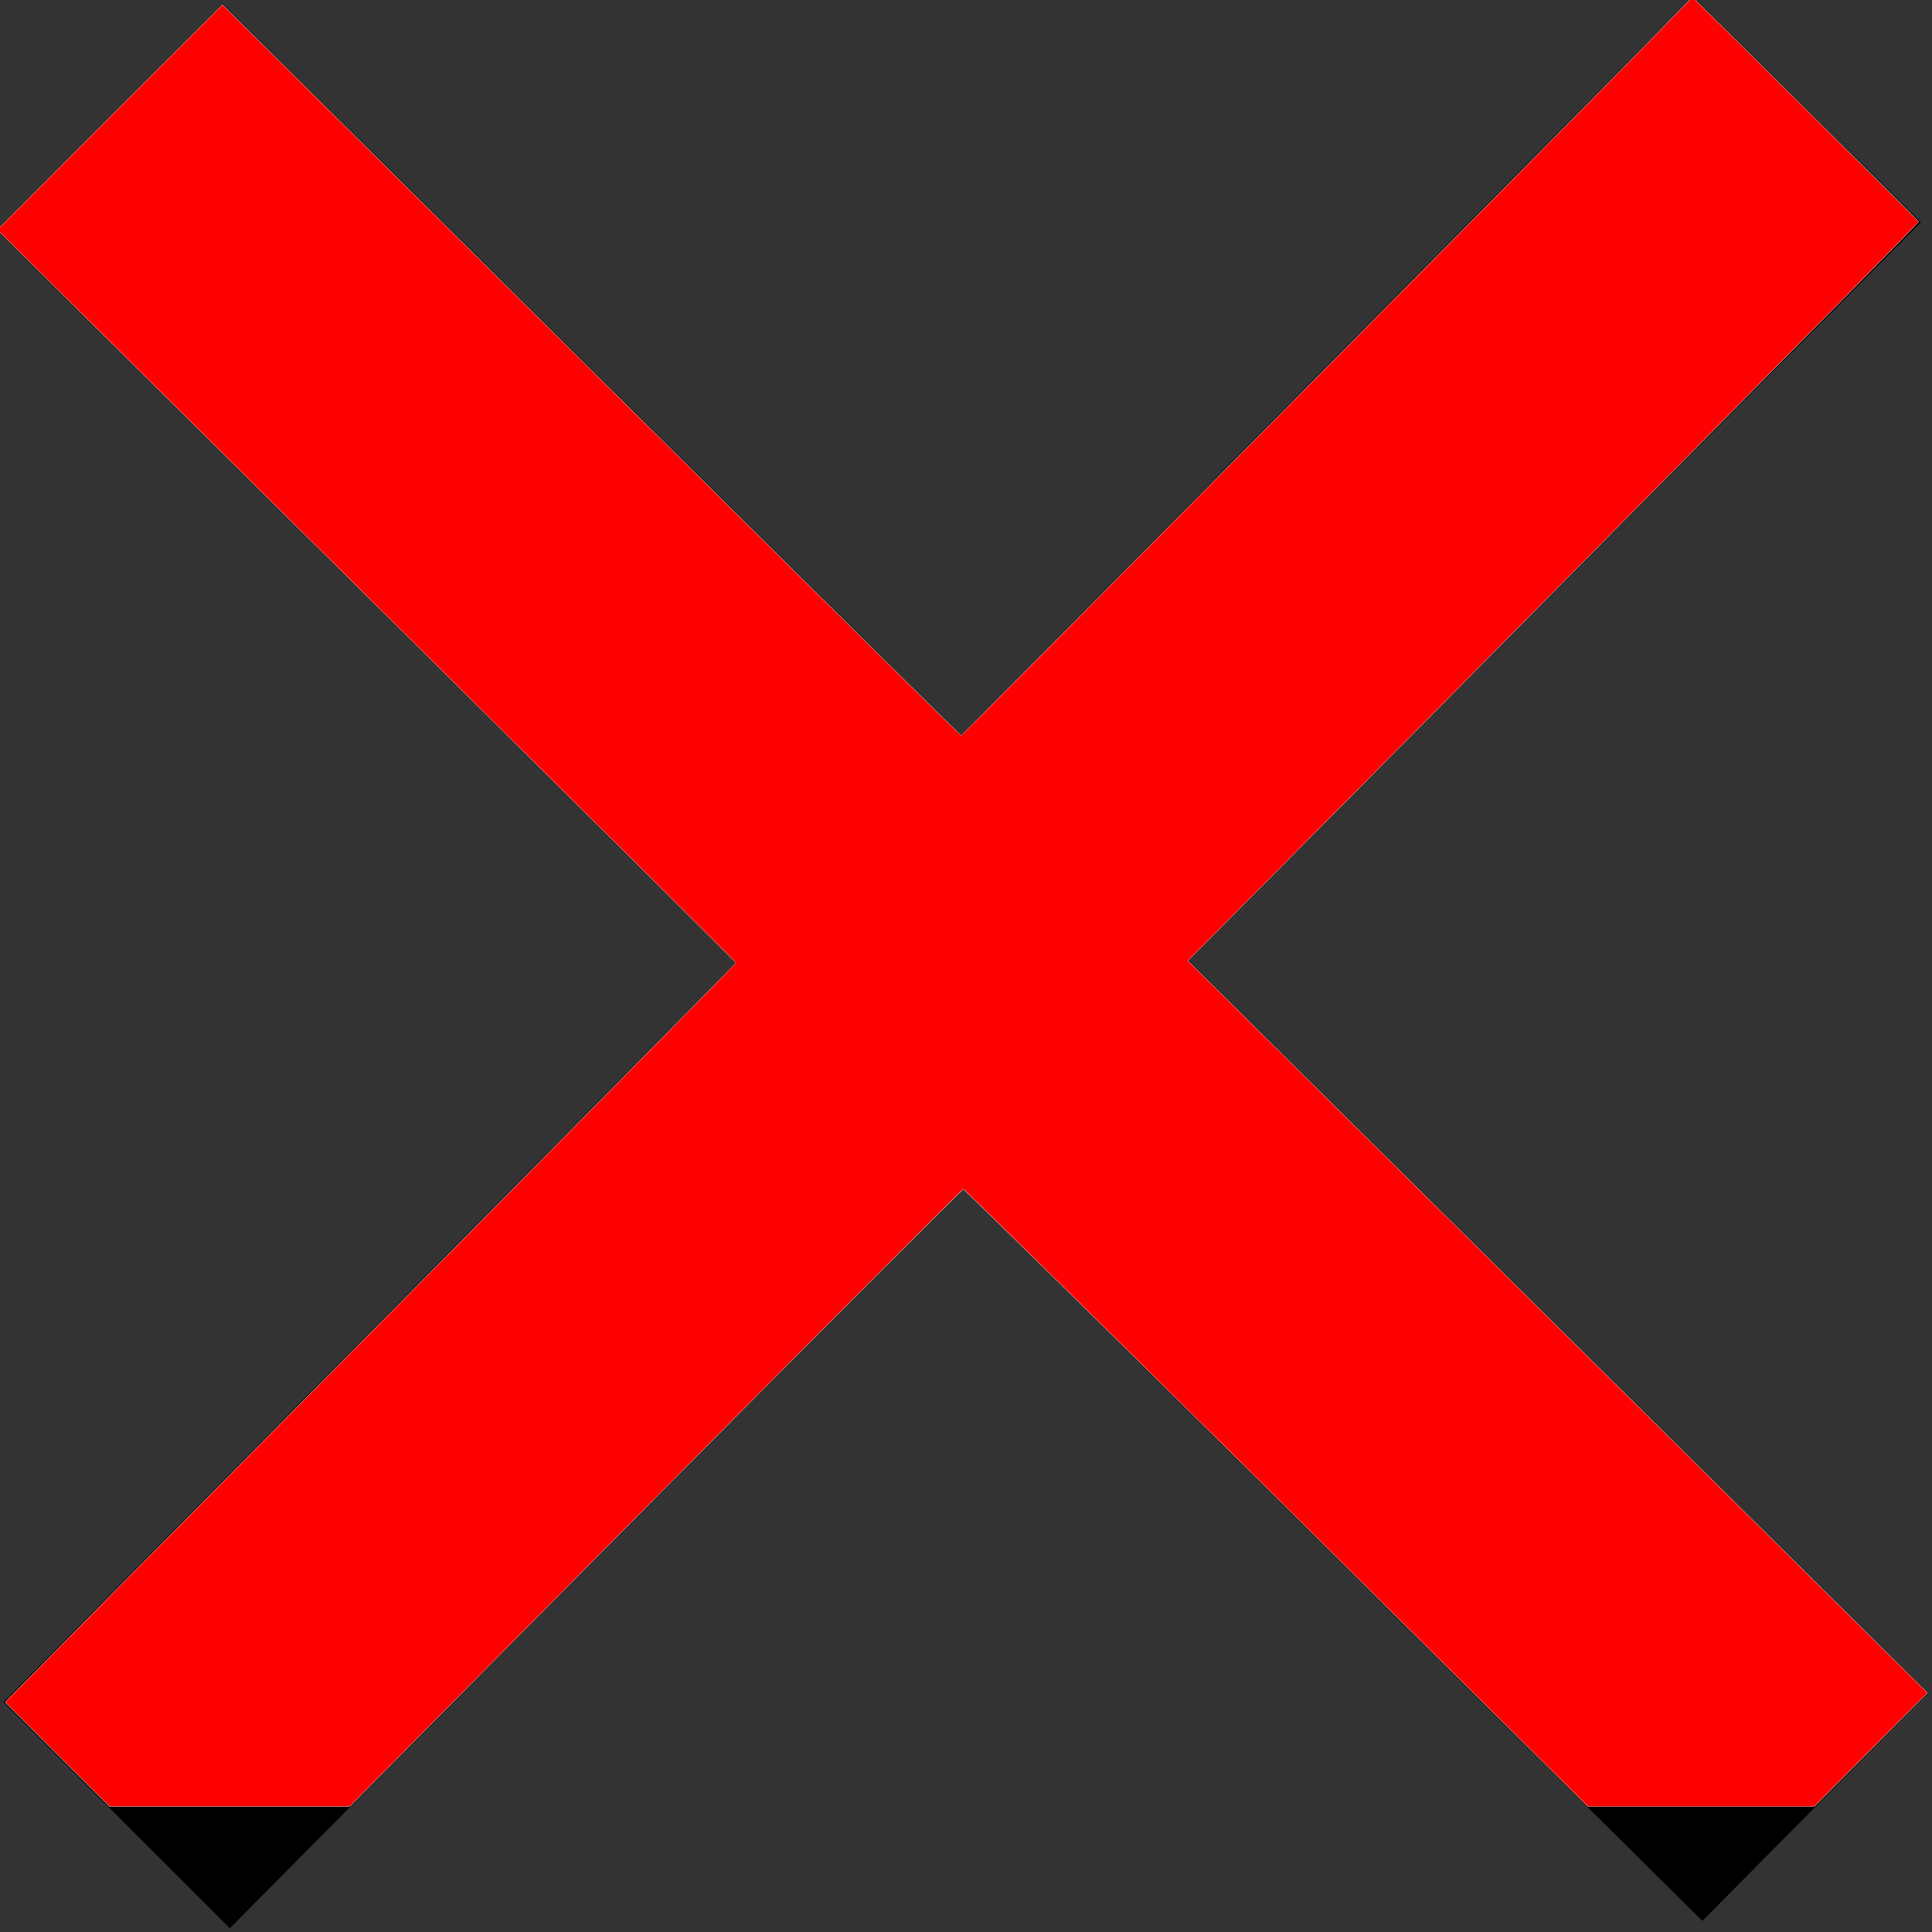 <?xml version="1.0" encoding="UTF-8" standalone="no"?>
<svg
   xmlns:dc="http://purl.org/dc/elements/1.1/"
   xmlns:cc="http://creativecommons.org/ns#"
   xmlns:rdf="http://www.w3.org/1999/02/22-rdf-syntax-ns#"
   xmlns:svg="http://www.w3.org/2000/svg"
   xmlns="http://www.w3.org/2000/svg"
   xmlns:sodipodi="http://sodipodi.sourceforge.net/DTD/sodipodi-0.dtd"
   xmlns:inkscape="http://www.inkscape.org/namespaces/inkscape"
   width="24"
   height="24"
   viewBox="0 0 24 24"
   version="1.1"
   id="svg4"
   sodipodi:docname="iconmonstr-x-mark-2.svg"
   inkscape:version="0.92.3 (2405546, 2018-03-11)">
  <rect x="0" y="0" width="24" height="24" fill="#333333" stroke="none"/>
  <defs
     id="defs8" />
  <sodipodi:namedview
     pagecolor="#ffffff"
     bordercolor="#666666"
     borderopacity="1"
     objecttolerance="10"
     gridtolerance="10"
     guidetolerance="10"
     inkscape:pageopacity="0"
     inkscape:pageshadow="2"
     inkscape:window-width="1920"
     inkscape:window-height="1053"
     id="namedview6"
     showgrid="false"
     inkscape:zoom="256"
     inkscape:cx="19.558091"
     inkscape:cy="17.337313"
     inkscape:window-x="1920"
     inkscape:window-y="0"
     inkscape:window-maximized="1"
     inkscape:current-layer="svg4" />
  <path
     d="M23.954 21.03l-9.184-9.095 9.092-9.174-2.832-2.807-9.09 9.179-9.176-9.088-2.81 2.81 9.186 9.105-9.095 9.184 2.81 2.81 9.112-9.192 9.18 9.1z"
     id="path2" />
  <path
     style="opacity:1;fill:#ff0000;fill-opacity:1;stroke:#ffffff;stroke-width:0.004;stroke-miterlimit:4;stroke-dasharray:none;stroke-opacity:1"
     d="m 0.712,21.794 -0.646,-0.647 0.044,-0.049 c 0.024,-0.027 2.067,-2.092 4.539,-4.588 2.472,-2.496 4.494,-4.544 4.494,-4.549 0,-0.006 -1.873,-1.866 -4.162,-4.134 C 2.692,5.559 0.627,3.512 0.393,3.278 L -0.034,2.854 1.364,1.455 2.763,0.057 7.346,4.597 c 2.521,2.497 4.588,4.54 4.594,4.54 0.01,3.698e-4 7.679,-7.737 8.583,-8.66 l 0.503,-0.514 1.402,1.389 c 0.771,0.764 1.405,1.396 1.408,1.403 0.004,0.011 -5.504,5.582 -8.701,8.801 l -0.377,0.379 4.593,4.547 4.593,4.547 -0.703,0.706 -0.703,0.706 H 21.131 19.726 L 15.858,18.606 C 13.731,16.498 11.98,14.773 11.967,14.773 c -0.013,0 -1.734,1.725 -3.823,3.834 L 4.344,22.44 H 2.851 1.359 Z"
     id="path817"
     inkscape:connector-curvature="0" />
  <path
     style="opacity:1;fill:#ff0000;fill-opacity:1;stroke:#ffffff;stroke-width:0.001;stroke-miterlimit:4;stroke-dasharray:none;stroke-opacity:1"
     d=""
     id="path821"
     inkscape:connector-curvature="0" />
</svg>
